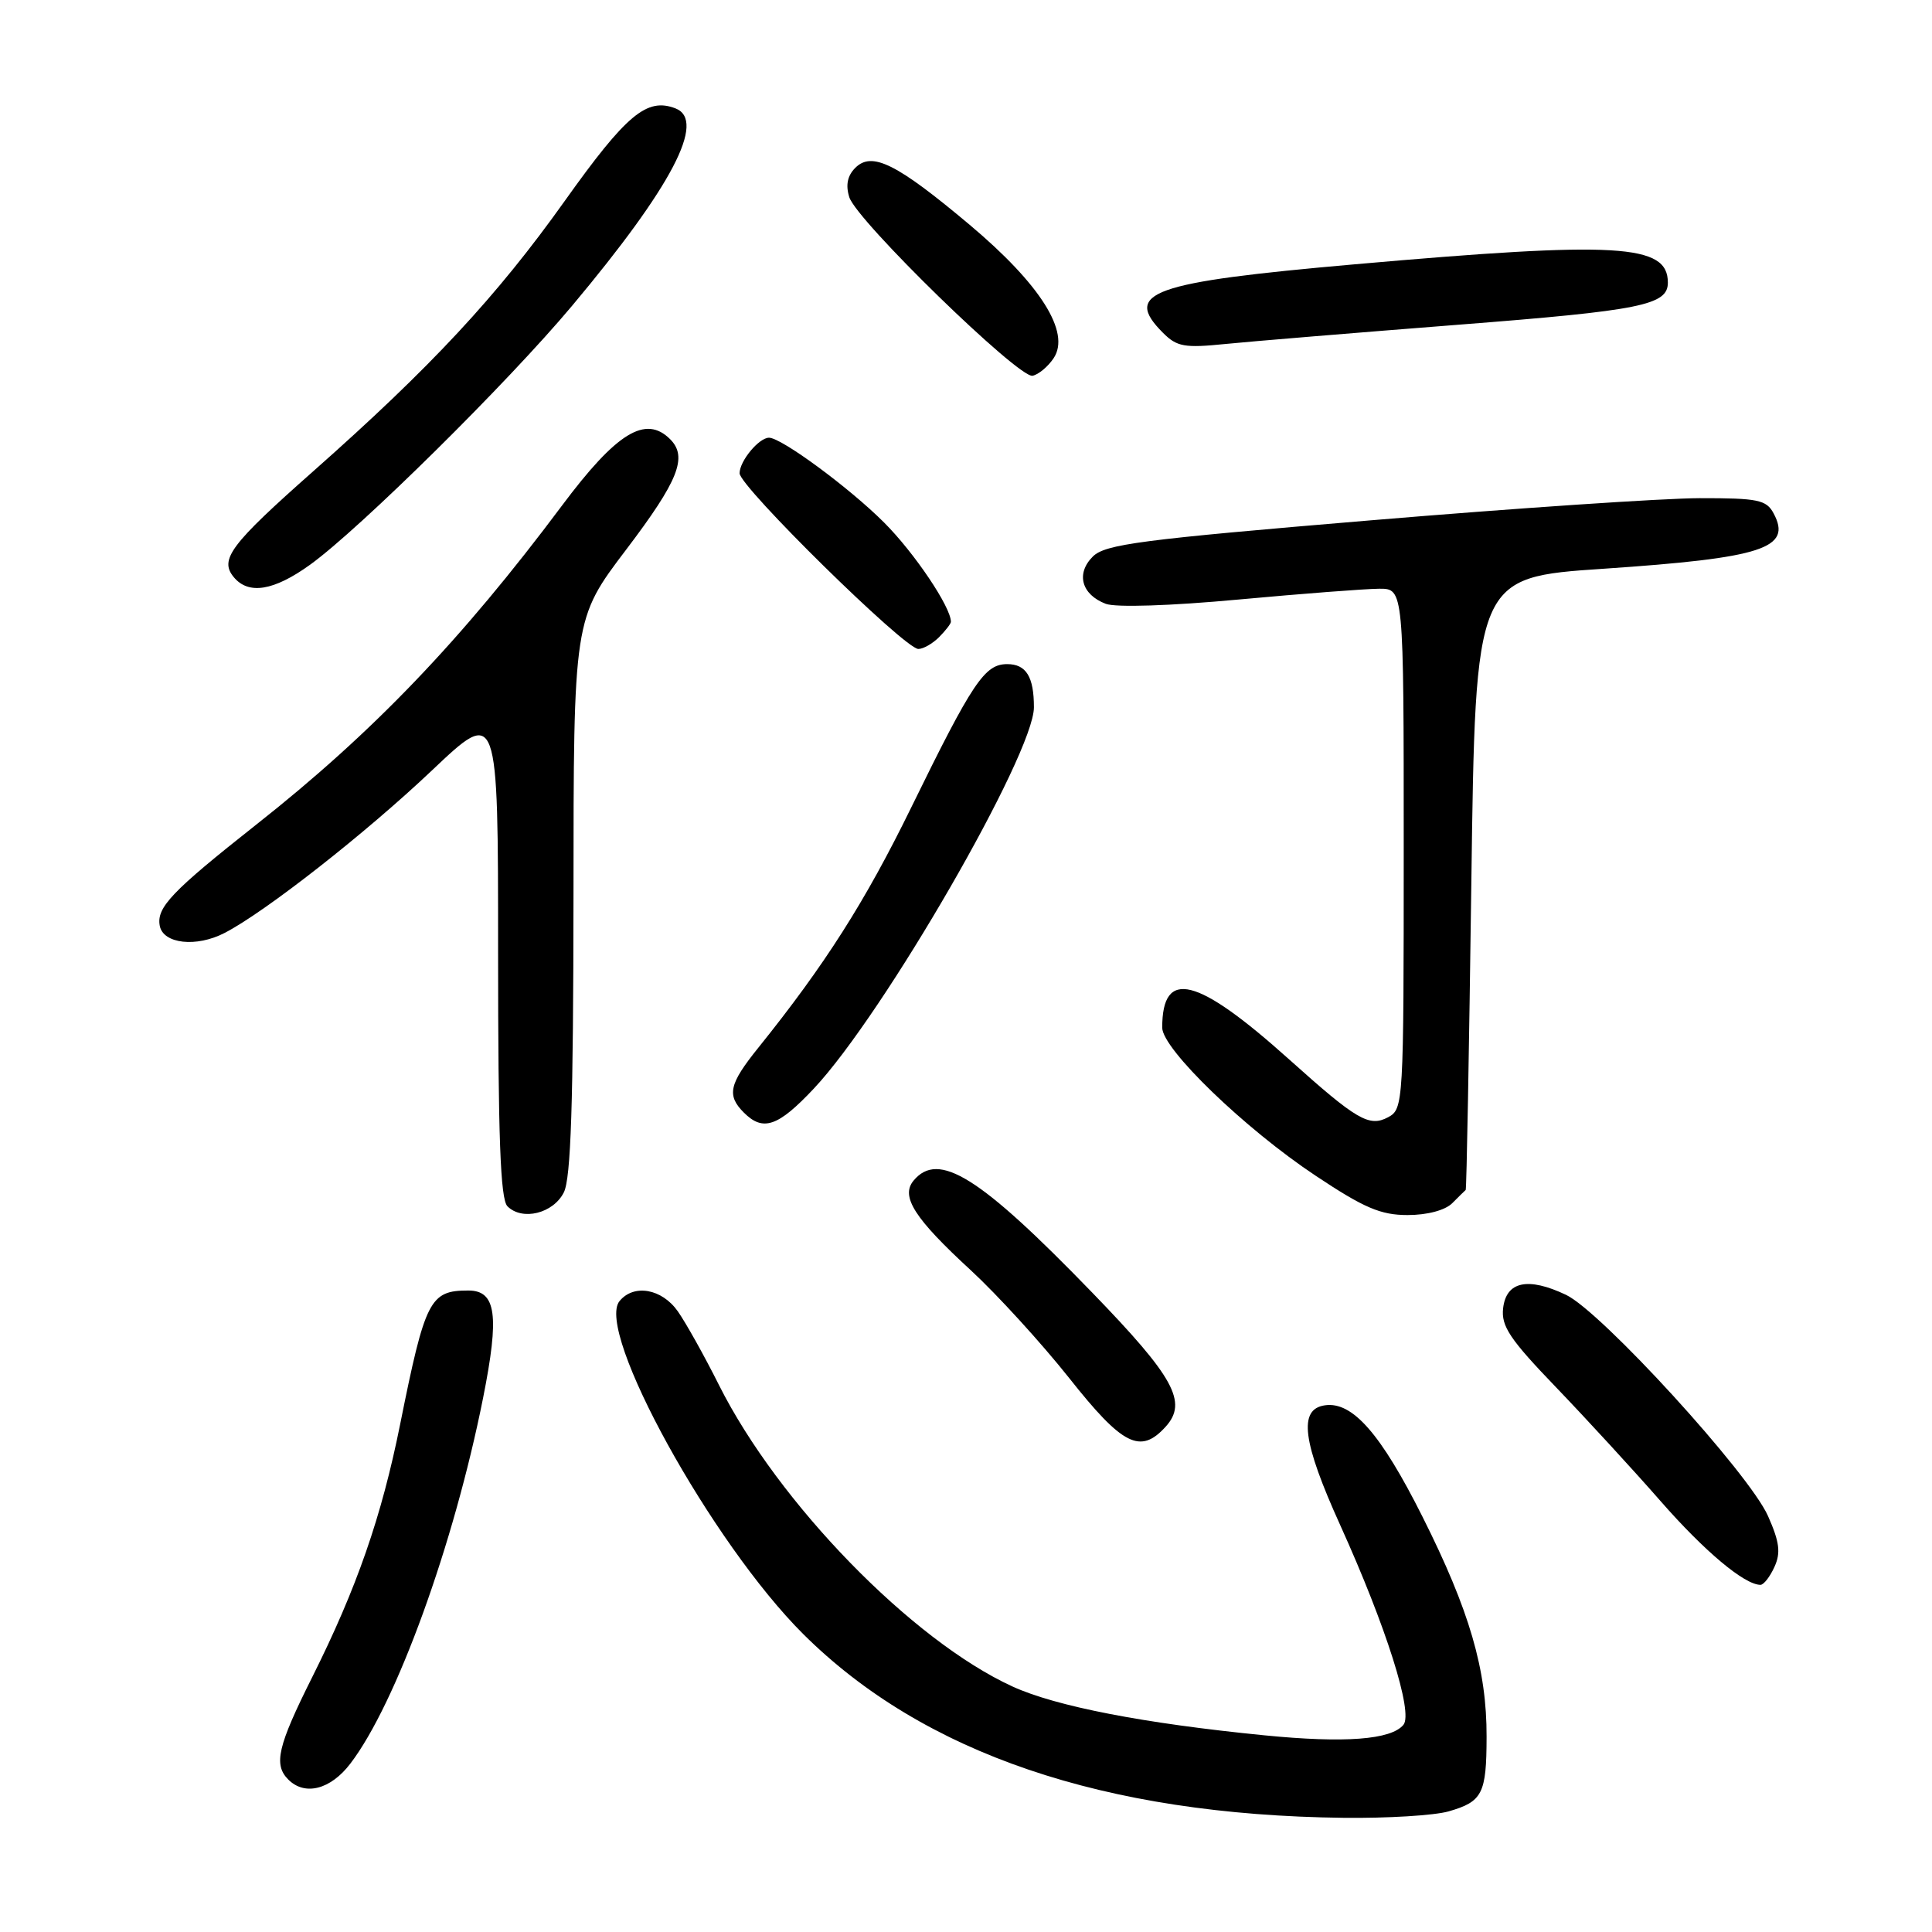 <?xml version="1.0" encoding="UTF-8" standalone="no"?>
<!DOCTYPE svg PUBLIC "-//W3C//DTD SVG 1.1//EN" "http://www.w3.org/Graphics/SVG/1.1/DTD/svg11.dtd" >
<svg xmlns="http://www.w3.org/2000/svg" xmlns:xlink="http://www.w3.org/1999/xlink" version="1.1" viewBox="0 0 256 256">
 <g >
 <path fill="currentColor"
d=" M 191.94 240.02 C 196.43 238.73 196.97 237.69 196.98 230.14 C 197.01 221.24 194.73 213.41 188.48 200.96 C 182.97 189.98 179.21 185.68 175.56 186.21 C 172.01 186.71 172.57 191.03 177.60 202.12 C 183.67 215.53 187.29 226.95 185.96 228.55 C 184.32 230.53 178.17 230.99 167.55 229.94 C 151.53 228.36 139.91 226.10 134.16 223.47 C 120.85 217.38 103.13 199.18 95.28 183.55 C 93.34 179.67 90.87 175.26 89.81 173.75 C 87.69 170.75 83.99 170.10 82.10 172.39 C 78.81 176.35 94.32 204.47 106.44 216.53 C 122.35 232.35 146.28 240.49 178.01 240.87 C 183.79 240.94 190.05 240.56 191.94 240.02 Z  M 46.43 233.68 C 52.51 225.71 60.14 204.67 64.01 185.24 C 66.20 174.26 65.75 171.00 62.05 171.00 C 56.96 171.00 56.34 172.21 53.02 188.73 C 50.56 200.98 47.26 210.47 41.37 222.23 C 36.79 231.38 36.22 233.82 38.20 235.80 C 40.40 238.00 43.80 237.13 46.43 233.68 Z  M 235.12 207.63 C 235.98 205.75 235.80 204.33 234.27 200.88 C 231.77 195.24 212.18 173.79 207.50 171.57 C 202.46 169.18 199.58 169.79 199.17 173.35 C 198.90 175.73 200.06 177.46 206.21 183.85 C 210.25 188.06 216.47 194.83 220.03 198.90 C 225.84 205.54 231.14 209.99 233.27 210.00 C 233.70 210.00 234.53 208.93 235.12 207.63 Z  M 154.46 189.04 C 157.40 185.79 155.58 182.48 144.70 171.25 C 129.81 155.87 124.35 152.46 121.05 156.44 C 119.31 158.54 121.16 161.44 128.64 168.32 C 132.12 171.53 137.97 177.94 141.65 182.57 C 148.76 191.56 151.11 192.74 154.46 189.04 Z  M 74.71 158.00 C 75.65 156.13 75.97 146.27 75.99 118.75 C 76.00 82.01 76.00 82.01 83.00 72.79 C 89.90 63.69 91.15 60.55 88.80 58.20 C 85.55 54.95 81.71 57.30 74.46 67.00 C 61.11 84.86 49.40 97.08 34.00 109.23 C 22.73 118.13 20.71 120.25 21.17 122.68 C 21.63 125.07 26.02 125.56 29.76 123.62 C 35.15 120.84 48.46 110.40 57.25 102.07 C 66.00 93.78 66.00 93.78 66.00 126.19 C 66.00 150.69 66.30 158.90 67.24 159.84 C 69.20 161.80 73.31 160.79 74.71 158.00 Z  M 192.43 159.43 C 193.29 158.56 194.09 157.78 194.21 157.68 C 194.33 157.58 194.66 139.28 194.96 117.00 C 195.50 76.50 195.50 76.50 212.50 75.36 C 233.59 73.93 237.50 72.66 235.01 68.02 C 234.05 66.23 232.94 66.00 225.21 66.01 C 220.42 66.02 200.79 67.34 181.59 68.95 C 151.14 71.50 146.44 72.11 144.80 73.75 C 142.54 76.01 143.30 78.78 146.52 80.01 C 147.84 80.51 155.07 80.28 164.13 79.44 C 172.58 78.66 180.96 78.02 182.75 78.01 C 186.00 78.00 186.00 78.00 186.00 112.46 C 186.00 146.28 185.96 146.95 183.93 148.04 C 181.42 149.38 179.77 148.41 170.80 140.36 C 158.59 129.41 154.00 128.27 154.00 136.17 C 154.00 138.99 164.95 149.56 174.33 155.79 C 180.76 160.07 182.95 161.00 186.51 161.00 C 189.13 161.00 191.48 160.37 192.43 159.43 Z  M 107.83 144.25 C 117.08 134.42 137.00 99.91 137.00 93.72 C 137.00 89.67 135.97 88.00 133.46 88.00 C 130.47 88.00 128.89 90.35 120.74 107.00 C 114.63 119.49 109.30 127.86 100.48 138.83 C 96.60 143.65 96.27 145.13 98.57 147.43 C 101.11 149.97 103.09 149.29 107.83 144.25 Z  M 124.43 84.43 C 125.29 83.56 126.00 82.65 126.00 82.39 C 126.00 80.44 121.17 73.26 117.15 69.24 C 112.54 64.63 103.54 58.00 101.90 58.00 C 100.56 58.00 98.00 61.09 98.00 62.71 C 98.00 64.48 119.86 85.97 121.68 85.99 C 122.33 86.00 123.56 85.29 124.43 84.43 Z  M 41.10 74.82 C 47.70 70.05 67.28 50.70 75.82 40.50 C 89.04 24.72 93.63 15.95 89.50 14.36 C 85.70 12.90 83.00 15.16 74.80 26.67 C 65.81 39.29 57.11 48.64 41.50 62.45 C 30.52 72.16 29.04 74.14 30.98 76.48 C 32.94 78.84 36.29 78.29 41.10 74.82 Z  M 139.62 47.45 C 141.88 44.04 137.87 37.68 128.50 29.80 C 118.82 21.67 115.54 20.03 113.33 22.24 C 112.29 23.28 112.03 24.53 112.54 26.14 C 113.54 29.27 134.98 50.15 136.82 49.79 C 137.61 49.63 138.87 48.58 139.62 47.45 Z  M 193.35 43.02 C 217.46 41.14 221.00 40.43 221.00 37.45 C 221.00 32.33 214.43 31.95 179.53 35.02 C 152.47 37.40 148.74 38.74 154.11 44.11 C 155.95 45.95 156.96 46.13 162.36 45.58 C 165.73 45.24 179.68 44.09 193.35 43.02 Z "/>
</g>
</svg>